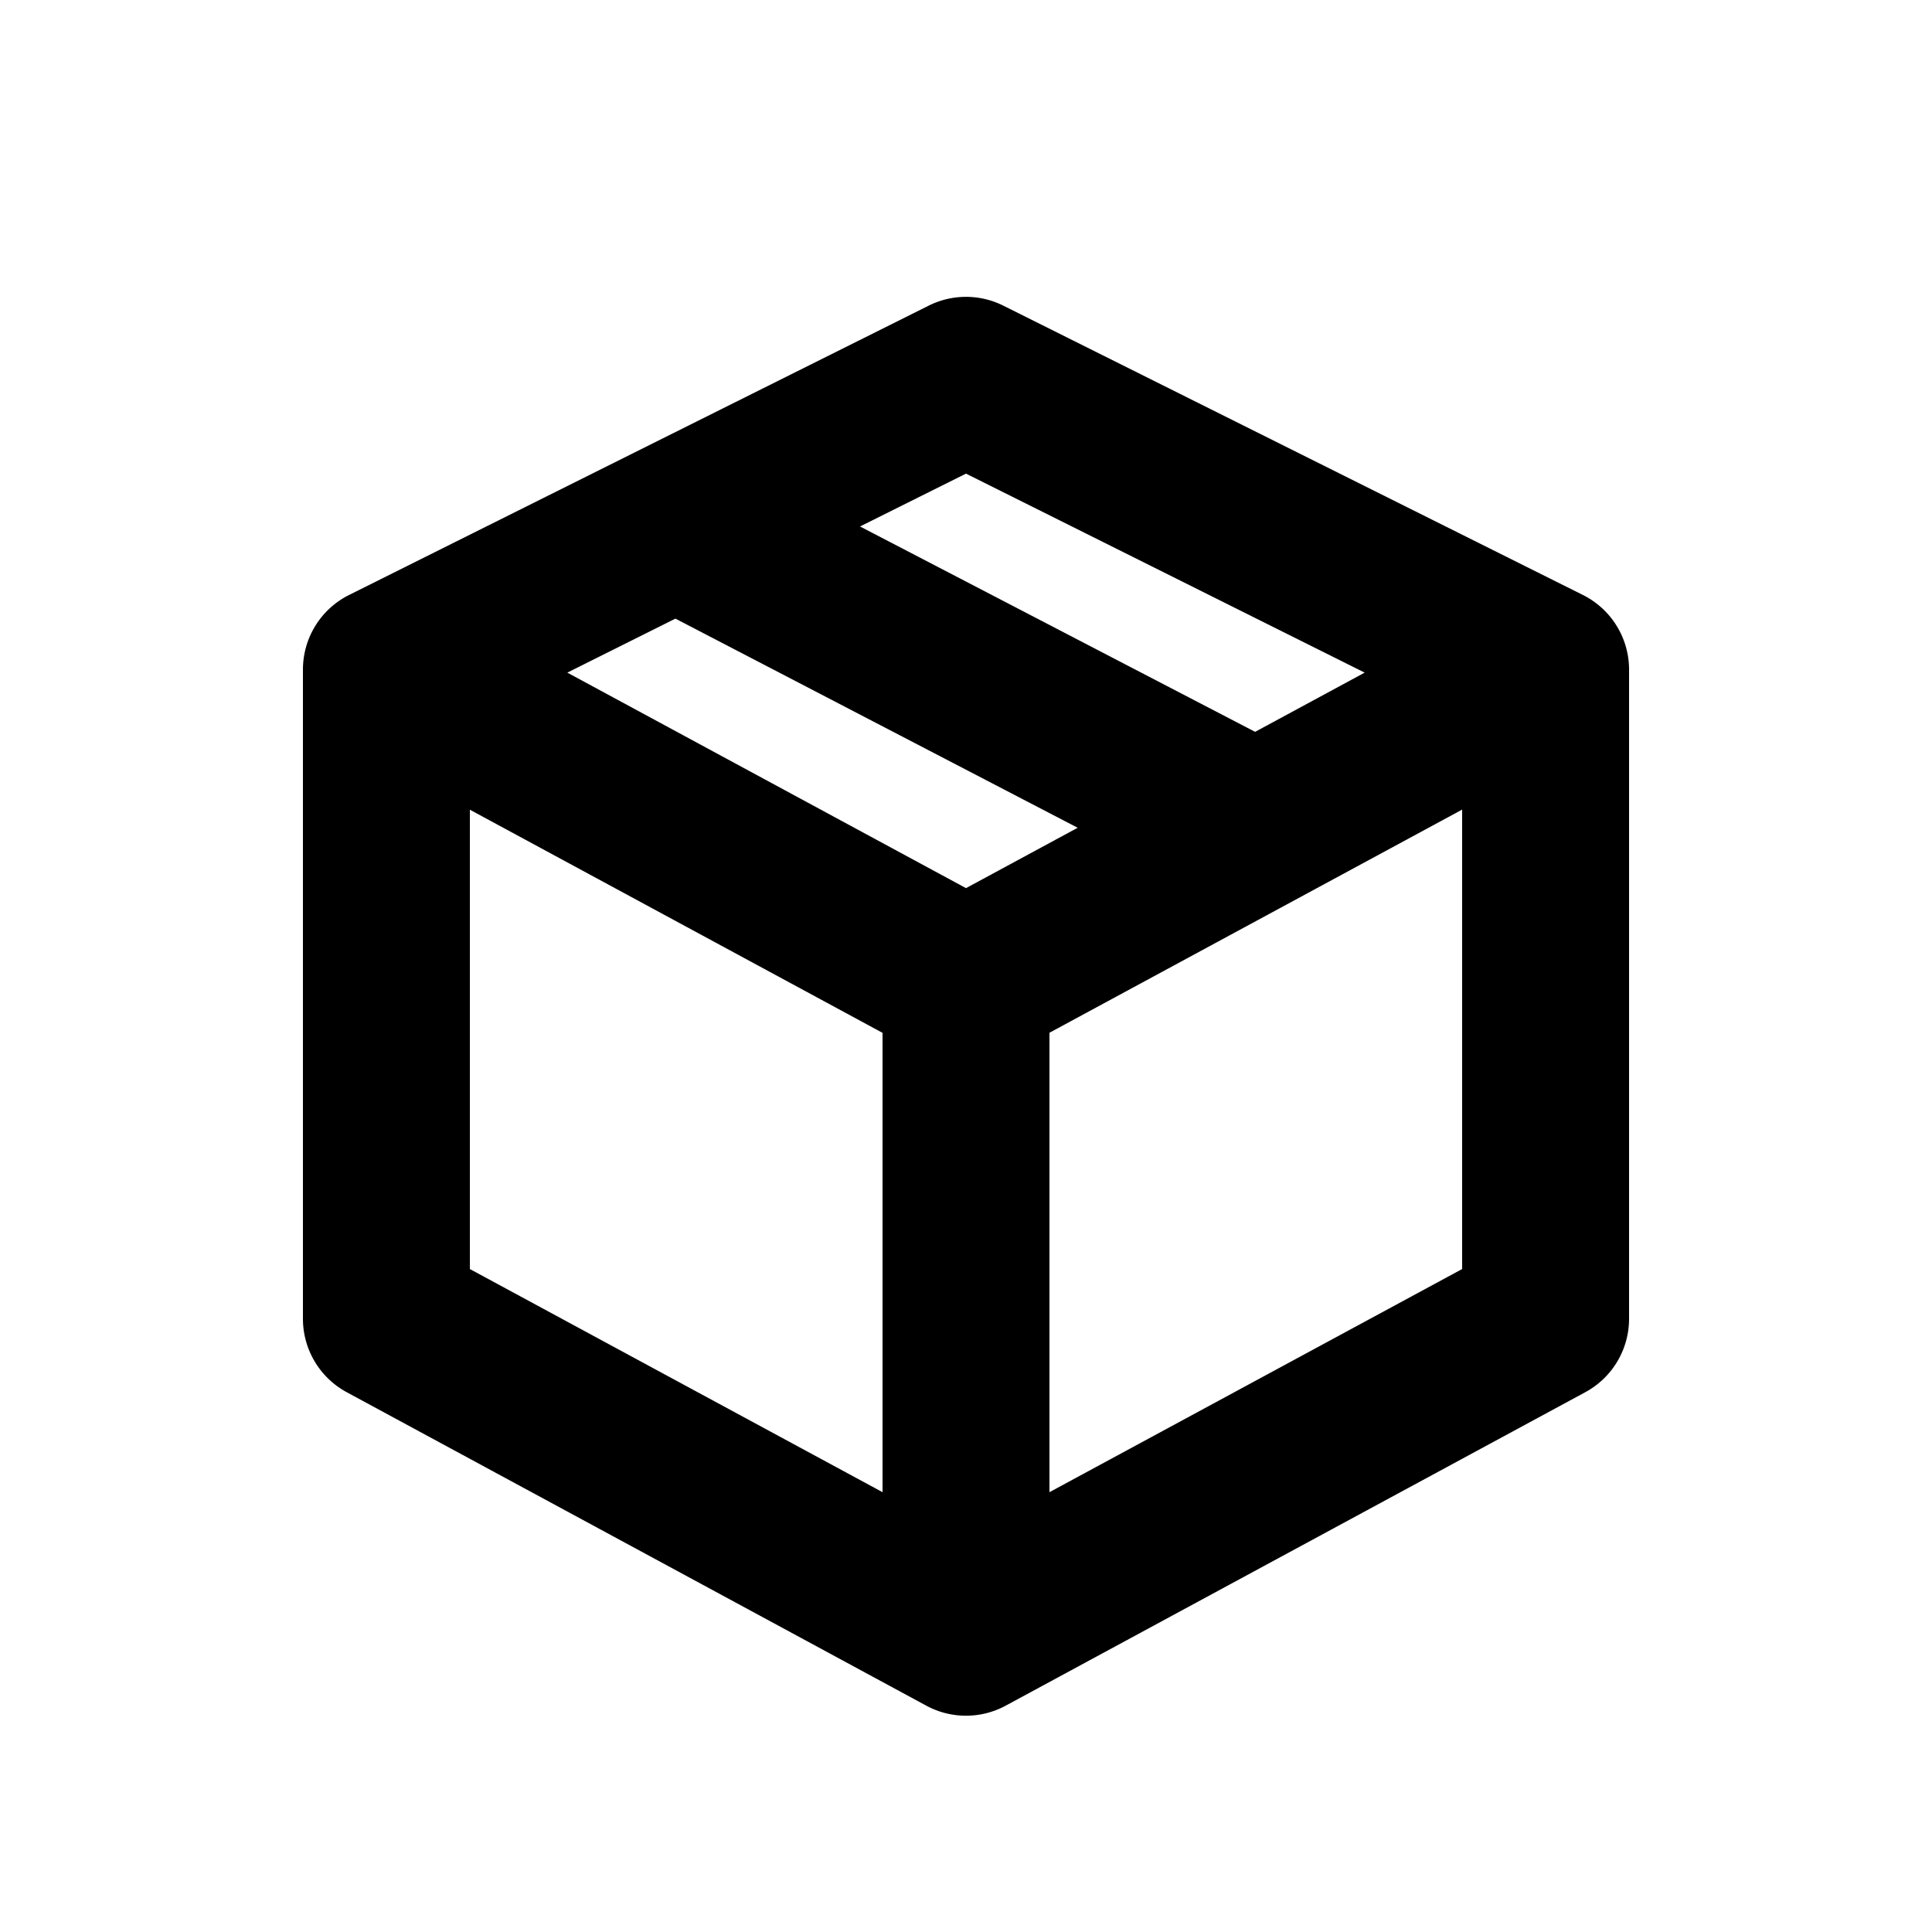 <svg xmlns="http://www.w3.org/2000/svg" viewBox="0 0 20 20" fill="currentColor" aria-hidden="true" data-slot="icon">
  <path fill-rule="evenodd" d="M9.614 3.164a.864.864 0 0 1 .772 0l6 2.995a.864.864 0 0 1 .478.773v6.72a.864.864 0 0 1-.453.76l-6 3.245a.864.864 0 0 1-.822 0l-6-3.245a.864.864 0 0 1-.453-.76v-6.72c0-.328.185-.627.478-.773l6-2.995ZM8.903 5.45l4.09 2.126 1.134-.613L10 4.903l-1.097.547Zm6.233 2.931-4.272 2.31v4.756l4.272-2.31V8.381Zm-6 7.066v-4.755l-4.272-2.31v4.755l4.272 2.31ZM5.873 6.963 10 9.194l1.156-.625-4.164-2.165-1.119.559Z" clip-rule="evenodd"/>
</svg>
